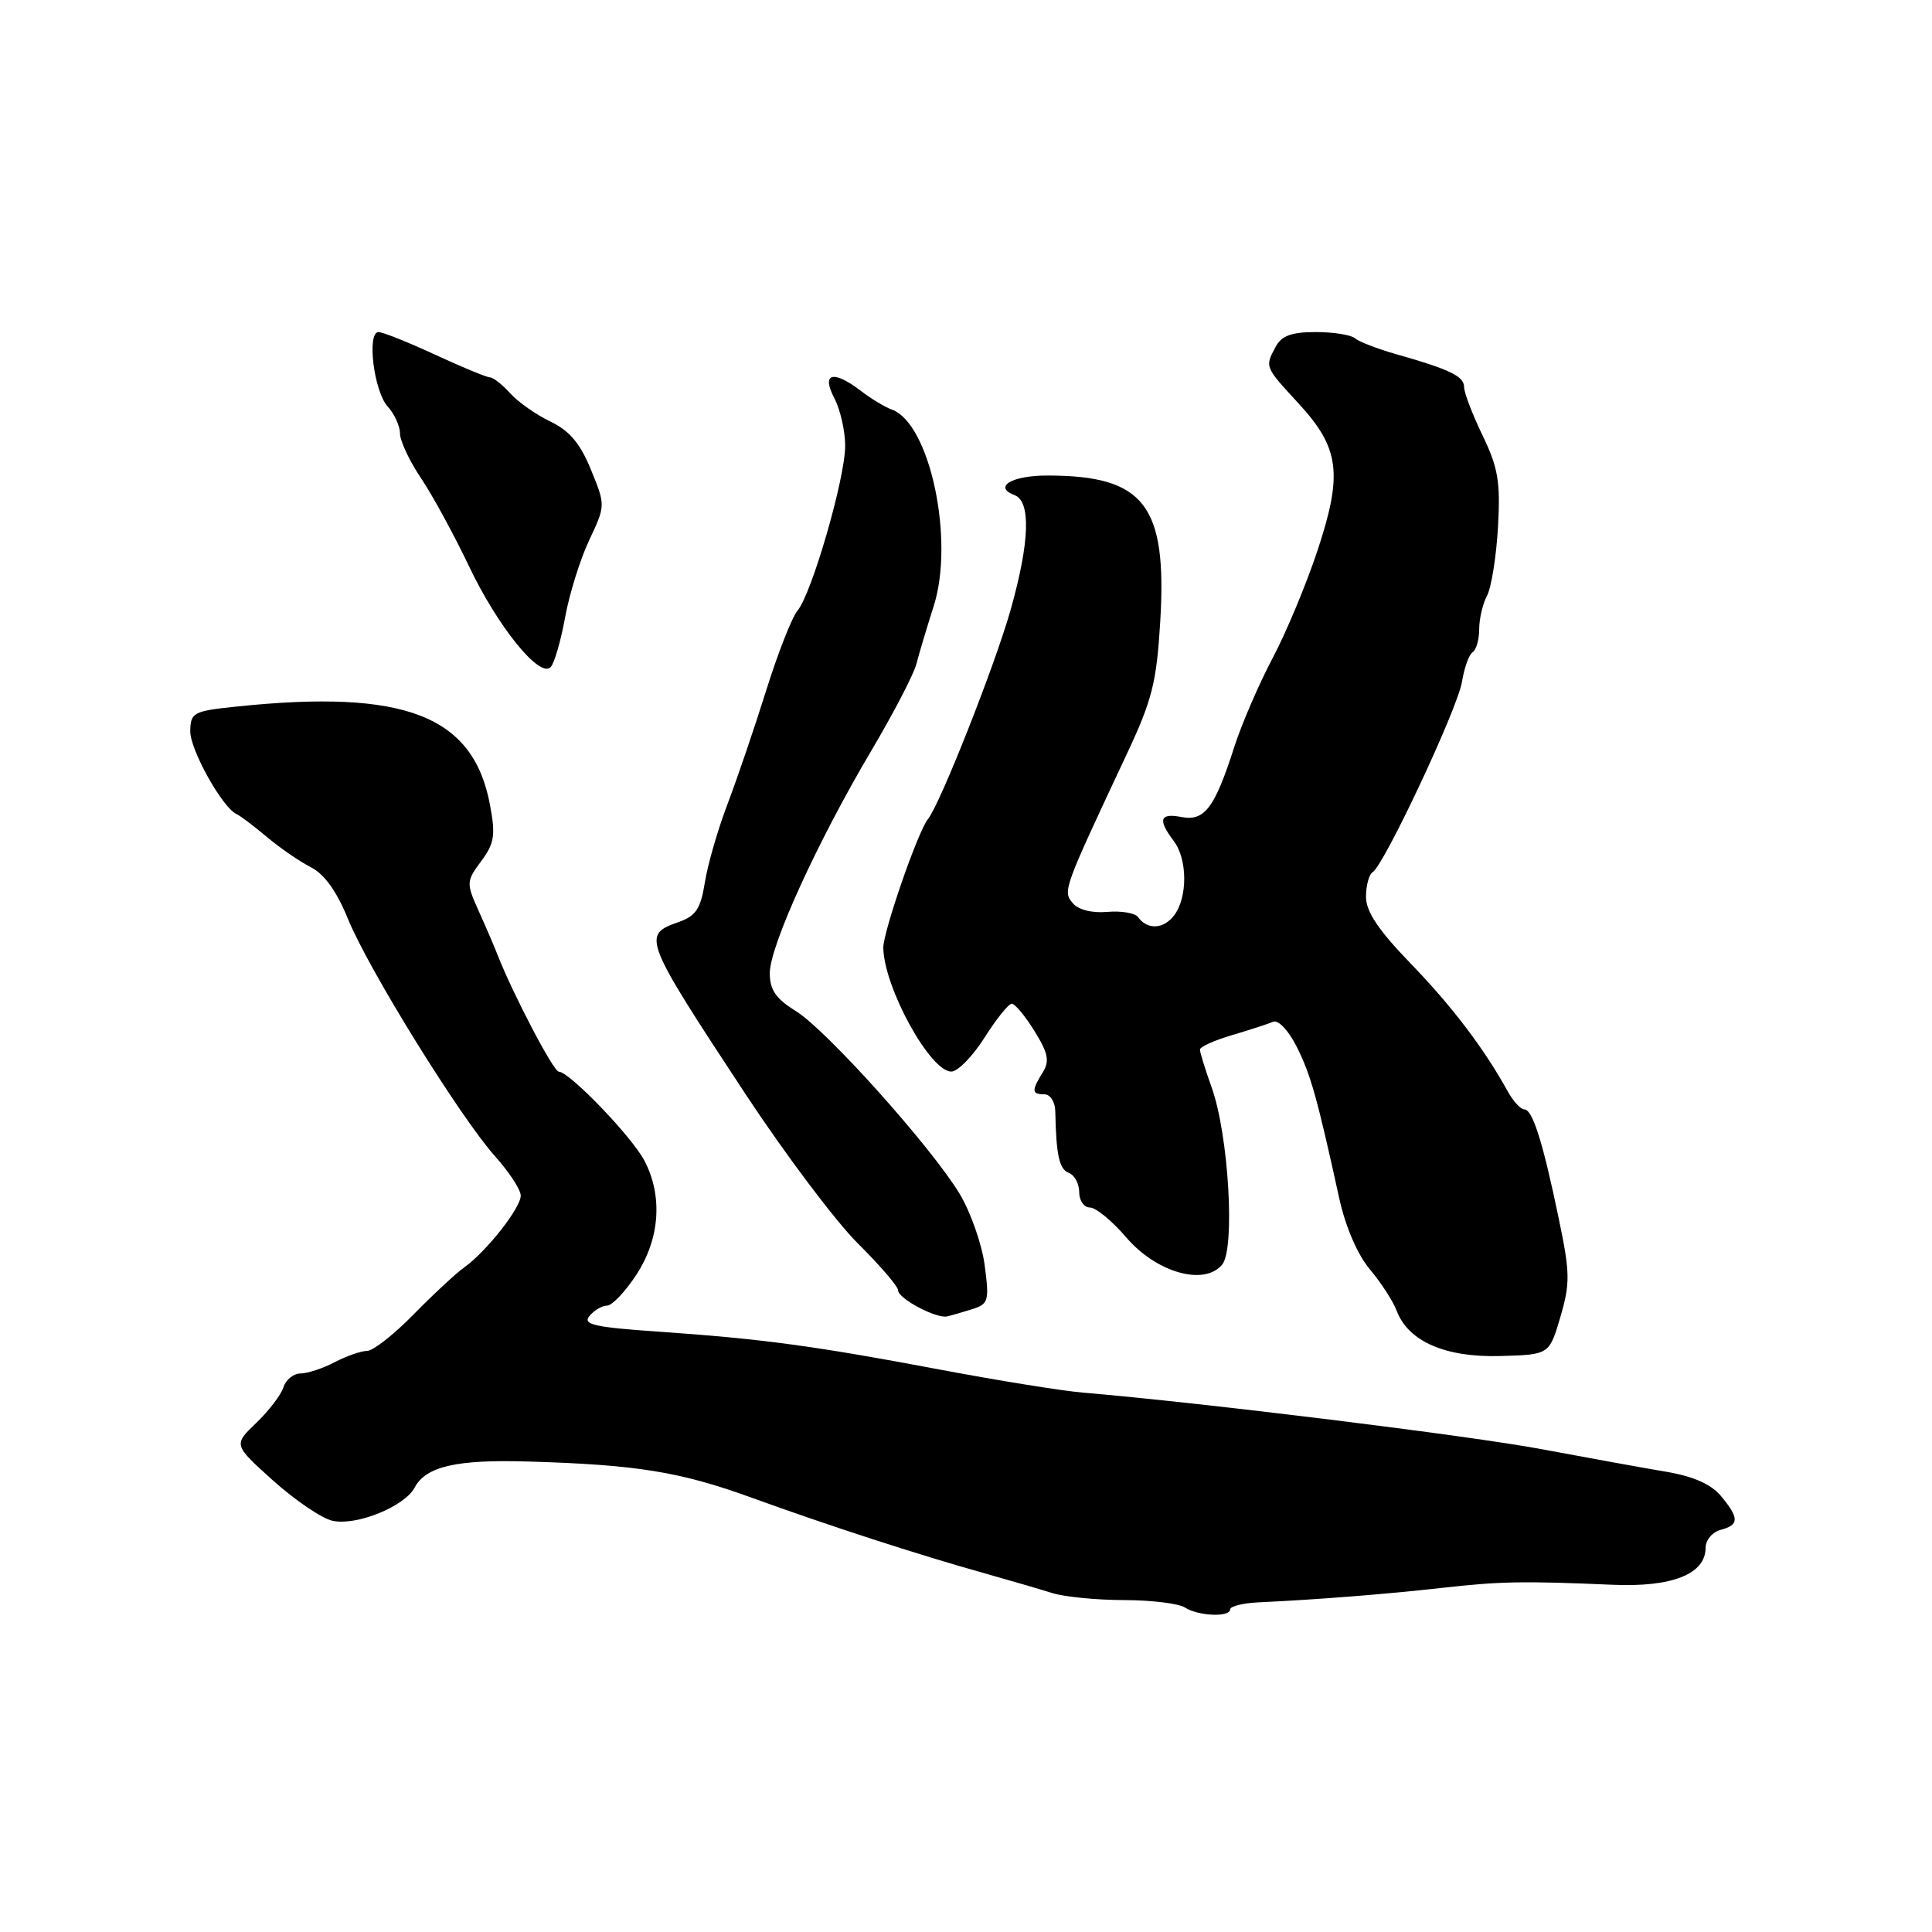 <?xml version="1.0" encoding="UTF-8" standalone="no"?>
<!DOCTYPE svg PUBLIC "-//W3C//DTD SVG 1.1//EN" "http://www.w3.org/Graphics/SVG/1.1/DTD/svg11.dtd" >
<svg xmlns="http://www.w3.org/2000/svg" xmlns:xlink="http://www.w3.org/1999/xlink" version="1.1" viewBox="0 0 256 256">
 <g >
 <path fill="currentColor"
d=" M 163.00 213.25 C 163.00 212.84 164.69 212.42 166.75 212.32 C 174.48 211.96 183.74 211.23 191.00 210.41 C 198.82 209.53 201.75 209.48 213.70 209.99 C 221.58 210.33 226.00 208.57 226.00 205.09 C 226.00 204.07 226.90 203.00 228.00 202.71 C 230.47 202.06 230.47 201.15 228.02 198.21 C 226.74 196.67 224.36 195.62 220.81 195.02 C 217.89 194.53 210.49 193.19 204.36 192.04 C 194.81 190.24 159.37 185.87 143.50 184.53 C 140.75 184.30 132.20 182.92 124.50 181.47 C 107.87 178.33 100.95 177.40 87.24 176.45 C 78.71 175.86 77.16 175.51 78.11 174.37 C 78.73 173.62 79.78 173.00 80.44 173.00 C 81.10 173.00 82.85 171.16 84.32 168.91 C 87.43 164.16 87.84 158.52 85.41 153.83 C 83.78 150.67 75.44 142.00 74.04 142.00 C 73.34 142.00 67.96 131.72 65.92 126.50 C 65.49 125.40 64.37 122.79 63.42 120.69 C 61.77 117.01 61.78 116.78 63.76 114.11 C 65.51 111.75 65.68 110.66 64.93 106.67 C 62.72 94.80 53.66 91.29 31.27 93.63 C 25.61 94.22 25.25 94.42 25.21 96.88 C 25.18 99.34 29.49 107.06 31.35 107.87 C 31.81 108.07 33.61 109.43 35.35 110.89 C 37.08 112.35 39.71 114.16 41.19 114.91 C 42.97 115.81 44.62 118.11 46.09 121.72 C 48.79 128.39 61.03 148.13 65.63 153.25 C 67.48 155.32 69.00 157.64 69.00 158.43 C 69.00 160.06 64.47 165.82 61.51 167.94 C 60.40 168.73 57.38 171.54 54.78 174.19 C 52.19 176.84 49.42 179.00 48.65 179.00 C 47.87 179.00 45.94 179.67 44.36 180.49 C 42.79 181.32 40.74 181.99 39.82 181.99 C 38.89 182.00 37.87 182.82 37.56 183.82 C 37.24 184.83 35.61 186.95 33.95 188.55 C 30.92 191.45 30.92 191.45 36.21 196.20 C 39.12 198.81 42.65 201.20 44.05 201.51 C 47.22 202.21 53.59 199.64 54.94 197.11 C 56.44 194.30 60.50 193.37 70.00 193.66 C 84.35 194.08 90.10 195.01 99.48 198.41 C 109.78 202.15 121.76 206.04 130.50 208.48 C 133.80 209.41 137.80 210.58 139.40 211.08 C 140.99 211.59 145.27 212.01 148.90 212.02 C 152.53 212.02 156.18 212.47 157.00 213.00 C 158.78 214.15 163.00 214.32 163.00 213.25 Z  M 206.76 174.50 C 208.07 170.03 208.04 168.65 206.55 161.50 C 204.44 151.32 203.07 147.00 201.98 147.00 C 201.50 147.00 200.52 145.94 199.80 144.64 C 196.64 138.92 192.44 133.39 186.93 127.68 C 182.65 123.26 181.00 120.79 181.00 118.83 C 181.00 117.34 181.40 115.87 181.88 115.57 C 183.41 114.63 193.15 93.88 193.72 90.34 C 194.02 88.48 194.66 86.71 195.13 86.42 C 195.61 86.12 196.00 84.75 196.00 83.38 C 196.00 82.00 196.47 79.99 197.04 78.93 C 197.61 77.86 198.26 73.79 198.49 69.88 C 198.83 63.87 198.52 62.00 196.45 57.70 C 195.10 54.91 194.00 52.03 194.00 51.29 C 194.00 49.86 192.12 48.95 185.00 46.93 C 182.53 46.23 180.07 45.28 179.55 44.83 C 179.03 44.37 176.68 44.00 174.34 44.00 C 171.14 44.00 169.81 44.49 169.04 45.93 C 167.59 48.64 167.55 48.56 172.05 53.44 C 177.51 59.36 177.95 62.78 174.57 72.96 C 173.10 77.40 170.42 83.83 168.60 87.26 C 166.79 90.69 164.51 95.97 163.54 99.00 C 160.95 107.07 159.61 108.84 156.56 108.26 C 153.67 107.70 153.38 108.60 155.53 111.44 C 157.36 113.85 157.38 118.91 155.58 121.29 C 154.18 123.13 152.03 123.24 150.80 121.52 C 150.41 120.98 148.58 120.67 146.72 120.83 C 144.66 121.01 142.87 120.55 142.13 119.65 C 140.81 118.07 140.89 117.85 149.23 100.08 C 152.68 92.74 153.25 90.47 153.74 82.32 C 154.66 66.92 151.64 63.02 138.81 63.01 C 134.07 63.00 131.55 64.51 134.44 65.61 C 136.62 66.45 136.44 71.81 133.94 80.71 C 131.89 88.02 124.57 106.56 122.96 108.53 C 121.62 110.17 117.00 123.54 117.04 125.62 C 117.17 130.93 123.25 141.98 126.05 141.99 C 126.90 142.00 128.88 139.97 130.45 137.50 C 132.01 135.03 133.64 133.00 134.06 133.00 C 134.49 133.00 135.85 134.63 137.08 136.63 C 138.90 139.57 139.10 140.61 138.16 142.11 C 136.66 144.52 136.70 145.00 138.39 145.00 C 139.16 145.00 139.81 146.01 139.83 147.25 C 139.95 153.09 140.35 154.92 141.62 155.41 C 142.38 155.70 143.00 156.85 143.00 157.97 C 143.00 159.09 143.64 160.00 144.42 160.00 C 145.20 160.00 147.37 161.78 149.23 163.96 C 153.23 168.63 159.57 170.43 161.94 167.57 C 163.69 165.47 162.80 150.38 160.56 144.12 C 159.70 141.72 159.00 139.45 159.00 139.08 C 159.00 138.71 160.91 137.85 163.25 137.16 C 165.59 136.47 168.04 135.67 168.70 135.39 C 169.37 135.10 170.73 136.53 171.81 138.68 C 173.67 142.37 174.52 145.40 177.45 158.75 C 178.28 162.55 179.88 166.25 181.51 168.19 C 182.99 169.95 184.59 172.42 185.07 173.69 C 186.61 177.75 191.52 179.89 198.80 179.68 C 205.29 179.50 205.29 179.50 206.76 174.50 Z  M 128.83 173.47 C 130.99 172.78 131.10 172.37 130.47 167.61 C 130.09 164.80 128.59 160.55 127.14 158.16 C 123.34 151.90 109.51 136.48 105.45 133.97 C 102.80 132.33 102.00 131.17 102.00 128.94 C 102.00 125.36 108.32 111.51 115.43 99.51 C 118.37 94.55 121.06 89.38 121.42 88.00 C 121.78 86.62 122.81 83.16 123.72 80.31 C 126.51 71.56 123.22 56.11 118.19 54.28 C 117.26 53.94 115.43 52.84 114.12 51.83 C 110.40 48.98 108.80 49.40 110.55 52.75 C 111.34 54.26 111.99 57.11 111.99 59.07 C 112.00 63.34 107.56 78.68 105.67 80.92 C 104.94 81.79 103.07 86.55 101.52 91.50 C 99.97 96.45 97.66 103.23 96.39 106.57 C 95.12 109.91 93.77 114.56 93.40 116.92 C 92.83 120.45 92.21 121.38 89.86 122.20 C 85.04 123.88 85.26 124.43 98.80 145.00 C 104.06 152.97 110.75 161.87 113.68 164.77 C 116.60 167.67 119.00 170.46 119.00 170.97 C 119.00 172.06 124.05 174.75 125.50 174.43 C 126.05 174.31 127.55 173.87 128.83 173.47 Z  M 74.87 81.85 C 75.43 78.74 76.87 74.12 78.07 71.58 C 80.24 66.97 80.24 66.97 78.30 62.23 C 76.88 58.75 75.46 57.07 72.94 55.86 C 71.05 54.96 68.64 53.27 67.60 52.11 C 66.55 50.95 65.34 50.00 64.91 50.00 C 64.49 50.00 61.22 48.65 57.66 47.00 C 54.09 45.35 50.72 44.00 50.16 44.00 C 48.58 44.00 49.53 51.82 51.36 53.85 C 52.26 54.84 53.00 56.46 53.00 57.43 C 53.00 58.41 54.25 61.08 55.78 63.35 C 57.31 65.63 60.17 70.88 62.13 75.00 C 65.94 83.02 71.51 89.91 72.96 88.40 C 73.45 87.91 74.30 84.96 74.87 81.85 Z "/>
</g>
</svg>